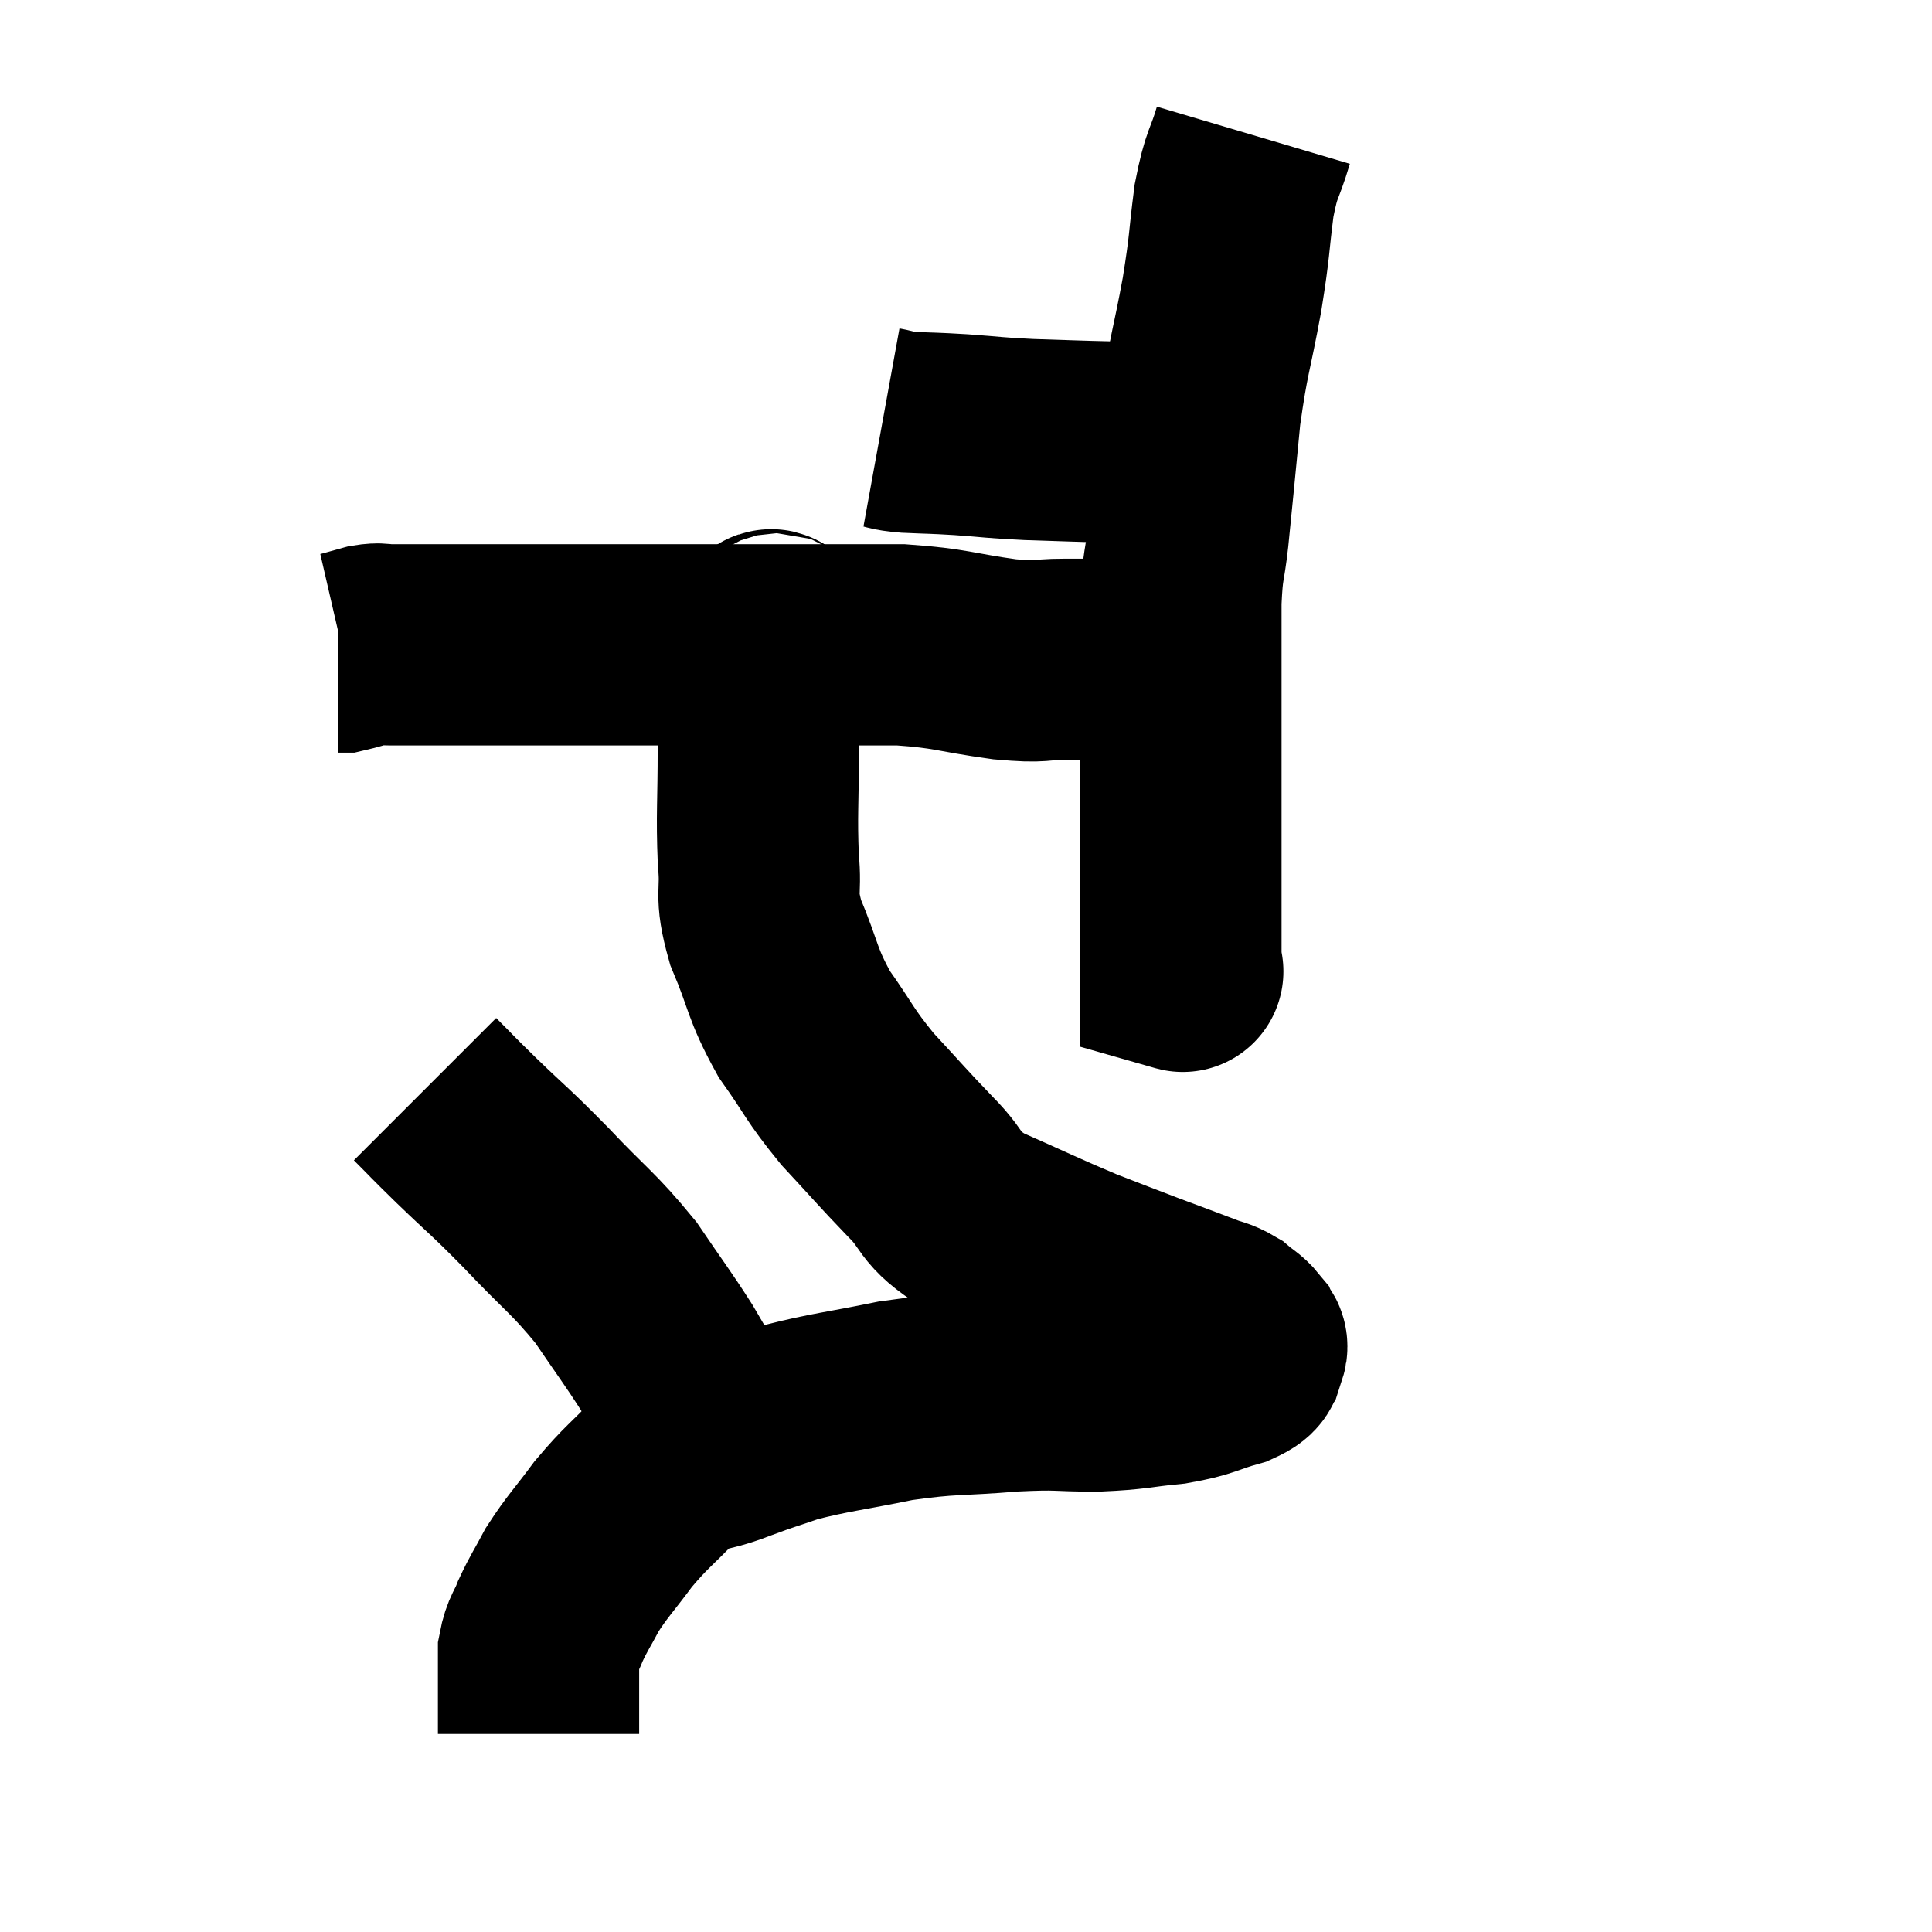<svg width="48" height="48" viewBox="0 0 48 48" xmlns="http://www.w3.org/2000/svg"><path d="M 21.9 10.62 C 22.23 10.68, 22.065 10.695, 22.56 10.74 C 23.22 10.77, 23.13 10.755, 23.88 10.8 C 24.72 10.86, 24.645 10.875, 25.56 10.92 C 26.55 10.95, 26.82 10.965, 27.54 10.98 C 27.99 10.98, 27.9 10.935, 28.44 10.98 C 29.07 11.07, 29.235 11.115, 29.7 11.16 C 30 11.16, 30.15 11.16, 30.3 11.16 L 30.3 11.16" fill="none" stroke="black" stroke-width="5"></path><path d="M 31.14 3.36 C 30.9 4.17, 30.855 3.99, 30.66 4.98 C 30.51 6.15, 30.57 6, 30.36 7.32 C 30.09 8.79, 30.03 8.76, 29.82 10.26 C 29.67 11.79, 29.64 12.15, 29.52 13.32 C 29.43 14.13, 29.385 13.965, 29.34 14.94 C 29.34 16.08, 29.34 16.215, 29.34 17.22 C 29.34 18.09, 29.34 18, 29.34 18.96 C 29.34 20.01, 29.34 20.07, 29.34 21.06 C 29.34 21.99, 29.34 22.23, 29.34 22.92 C 29.34 23.37, 29.34 23.52, 29.34 23.82 C 29.34 23.97, 29.34 24.045, 29.34 24.12 C 29.34 24.12, 29.34 24.12, 29.34 24.12 C 29.34 24.12, 29.445 24.15, 29.34 24.12 L 28.92 24" fill="none" stroke="black" stroke-width="5"></path><path d="M 29.58 16.62 C 29.16 16.5, 29.52 16.44, 28.74 16.38 C 27.6 16.38, 27.405 16.38, 26.46 16.38 C 25.71 16.38, 25.98 16.47, 24.96 16.38 C 23.67 16.2, 23.655 16.11, 22.38 16.02 C 21.12 16.02, 21.06 16.02, 19.86 16.02 C 18.72 16.02, 18.48 16.02, 17.58 16.02 C 16.92 16.02, 17.25 16.02, 16.26 16.02 C 14.94 16.02, 14.835 16.02, 13.62 16.02 C 12.51 16.02, 12.39 16.02, 11.4 16.02 C 10.53 16.02, 10.215 16.02, 9.66 16.02 C 9.42 16.02, 9.465 15.975, 9.18 16.02 C 8.85 16.11, 8.715 16.155, 8.52 16.2 L 8.4 16.2" fill="none" stroke="black" stroke-width="5"></path><path d="M 19.38 15.72 C 19.2 15.87, 19.155 15.3, 19.02 16.02 C 18.93 17.31, 18.885 17.265, 18.84 18.6 C 18.84 19.98, 18.795 20.22, 18.84 21.36 C 18.93 22.26, 18.735 22.14, 19.02 23.16 C 19.5 24.3, 19.41 24.405, 19.98 25.44 C 20.64 26.37, 20.58 26.415, 21.3 27.3 C 22.08 28.14, 22.125 28.215, 22.86 28.98 C 23.55 29.67, 23.25 29.73, 24.24 30.36 C 25.53 30.93, 25.785 31.065, 26.82 31.5 C 27.6 31.8, 27.63 31.815, 28.38 32.1 C 29.1 32.37, 29.31 32.445, 29.82 32.64 C 30.12 32.76, 30.165 32.73, 30.42 32.88 C 30.63 33.06, 30.705 33.075, 30.84 33.24 C 30.9 33.39, 31.02 33.36, 30.96 33.54 C 30.78 33.75, 31.065 33.75, 30.6 33.96 C 29.85 34.17, 29.94 34.23, 29.1 34.38 C 28.17 34.47, 28.23 34.515, 27.24 34.56 C 26.19 34.56, 26.385 34.5, 25.14 34.56 C 23.7 34.68, 23.64 34.605, 22.26 34.8 C 20.94 35.07, 20.625 35.085, 19.62 35.34 C 18.93 35.58, 19.005 35.535, 18.24 35.82 C 17.4 36.15, 17.31 35.97, 16.56 36.48 C 15.9 37.17, 15.825 37.17, 15.24 37.86 C 14.73 38.55, 14.61 38.64, 14.22 39.24 C 13.95 39.75, 13.89 39.81, 13.68 40.26 C 13.53 40.65, 13.455 40.65, 13.38 41.04 C 13.38 41.43, 13.38 41.475, 13.38 41.82 C 13.38 42.12, 13.38 42.105, 13.38 42.42 C 13.38 42.75, 13.38 42.915, 13.38 43.08 C 13.38 43.08, 13.38 43.08, 13.38 43.08 L 13.38 43.08" fill="none" stroke="black" stroke-width="5"></path><path d="M 10.56 27.06 C 11.07 27.57, 10.89 27.405, 11.58 28.08 C 12.45 28.92, 12.39 28.815, 13.32 29.76 C 14.31 30.81, 14.49 30.87, 15.3 31.86 C 15.93 32.79, 16.08 32.97, 16.56 33.72 C 16.89 34.29, 16.995 34.455, 17.22 34.86 C 17.34 35.1, 17.37 35.175, 17.46 35.34 C 17.52 35.43, 17.55 35.475, 17.58 35.52 C 17.58 35.52, 17.58 35.52, 17.58 35.52 C 17.58 35.52, 17.565 35.505, 17.58 35.52 L 17.64 35.58" fill="none" stroke="black" stroke-width="5"></path></svg>